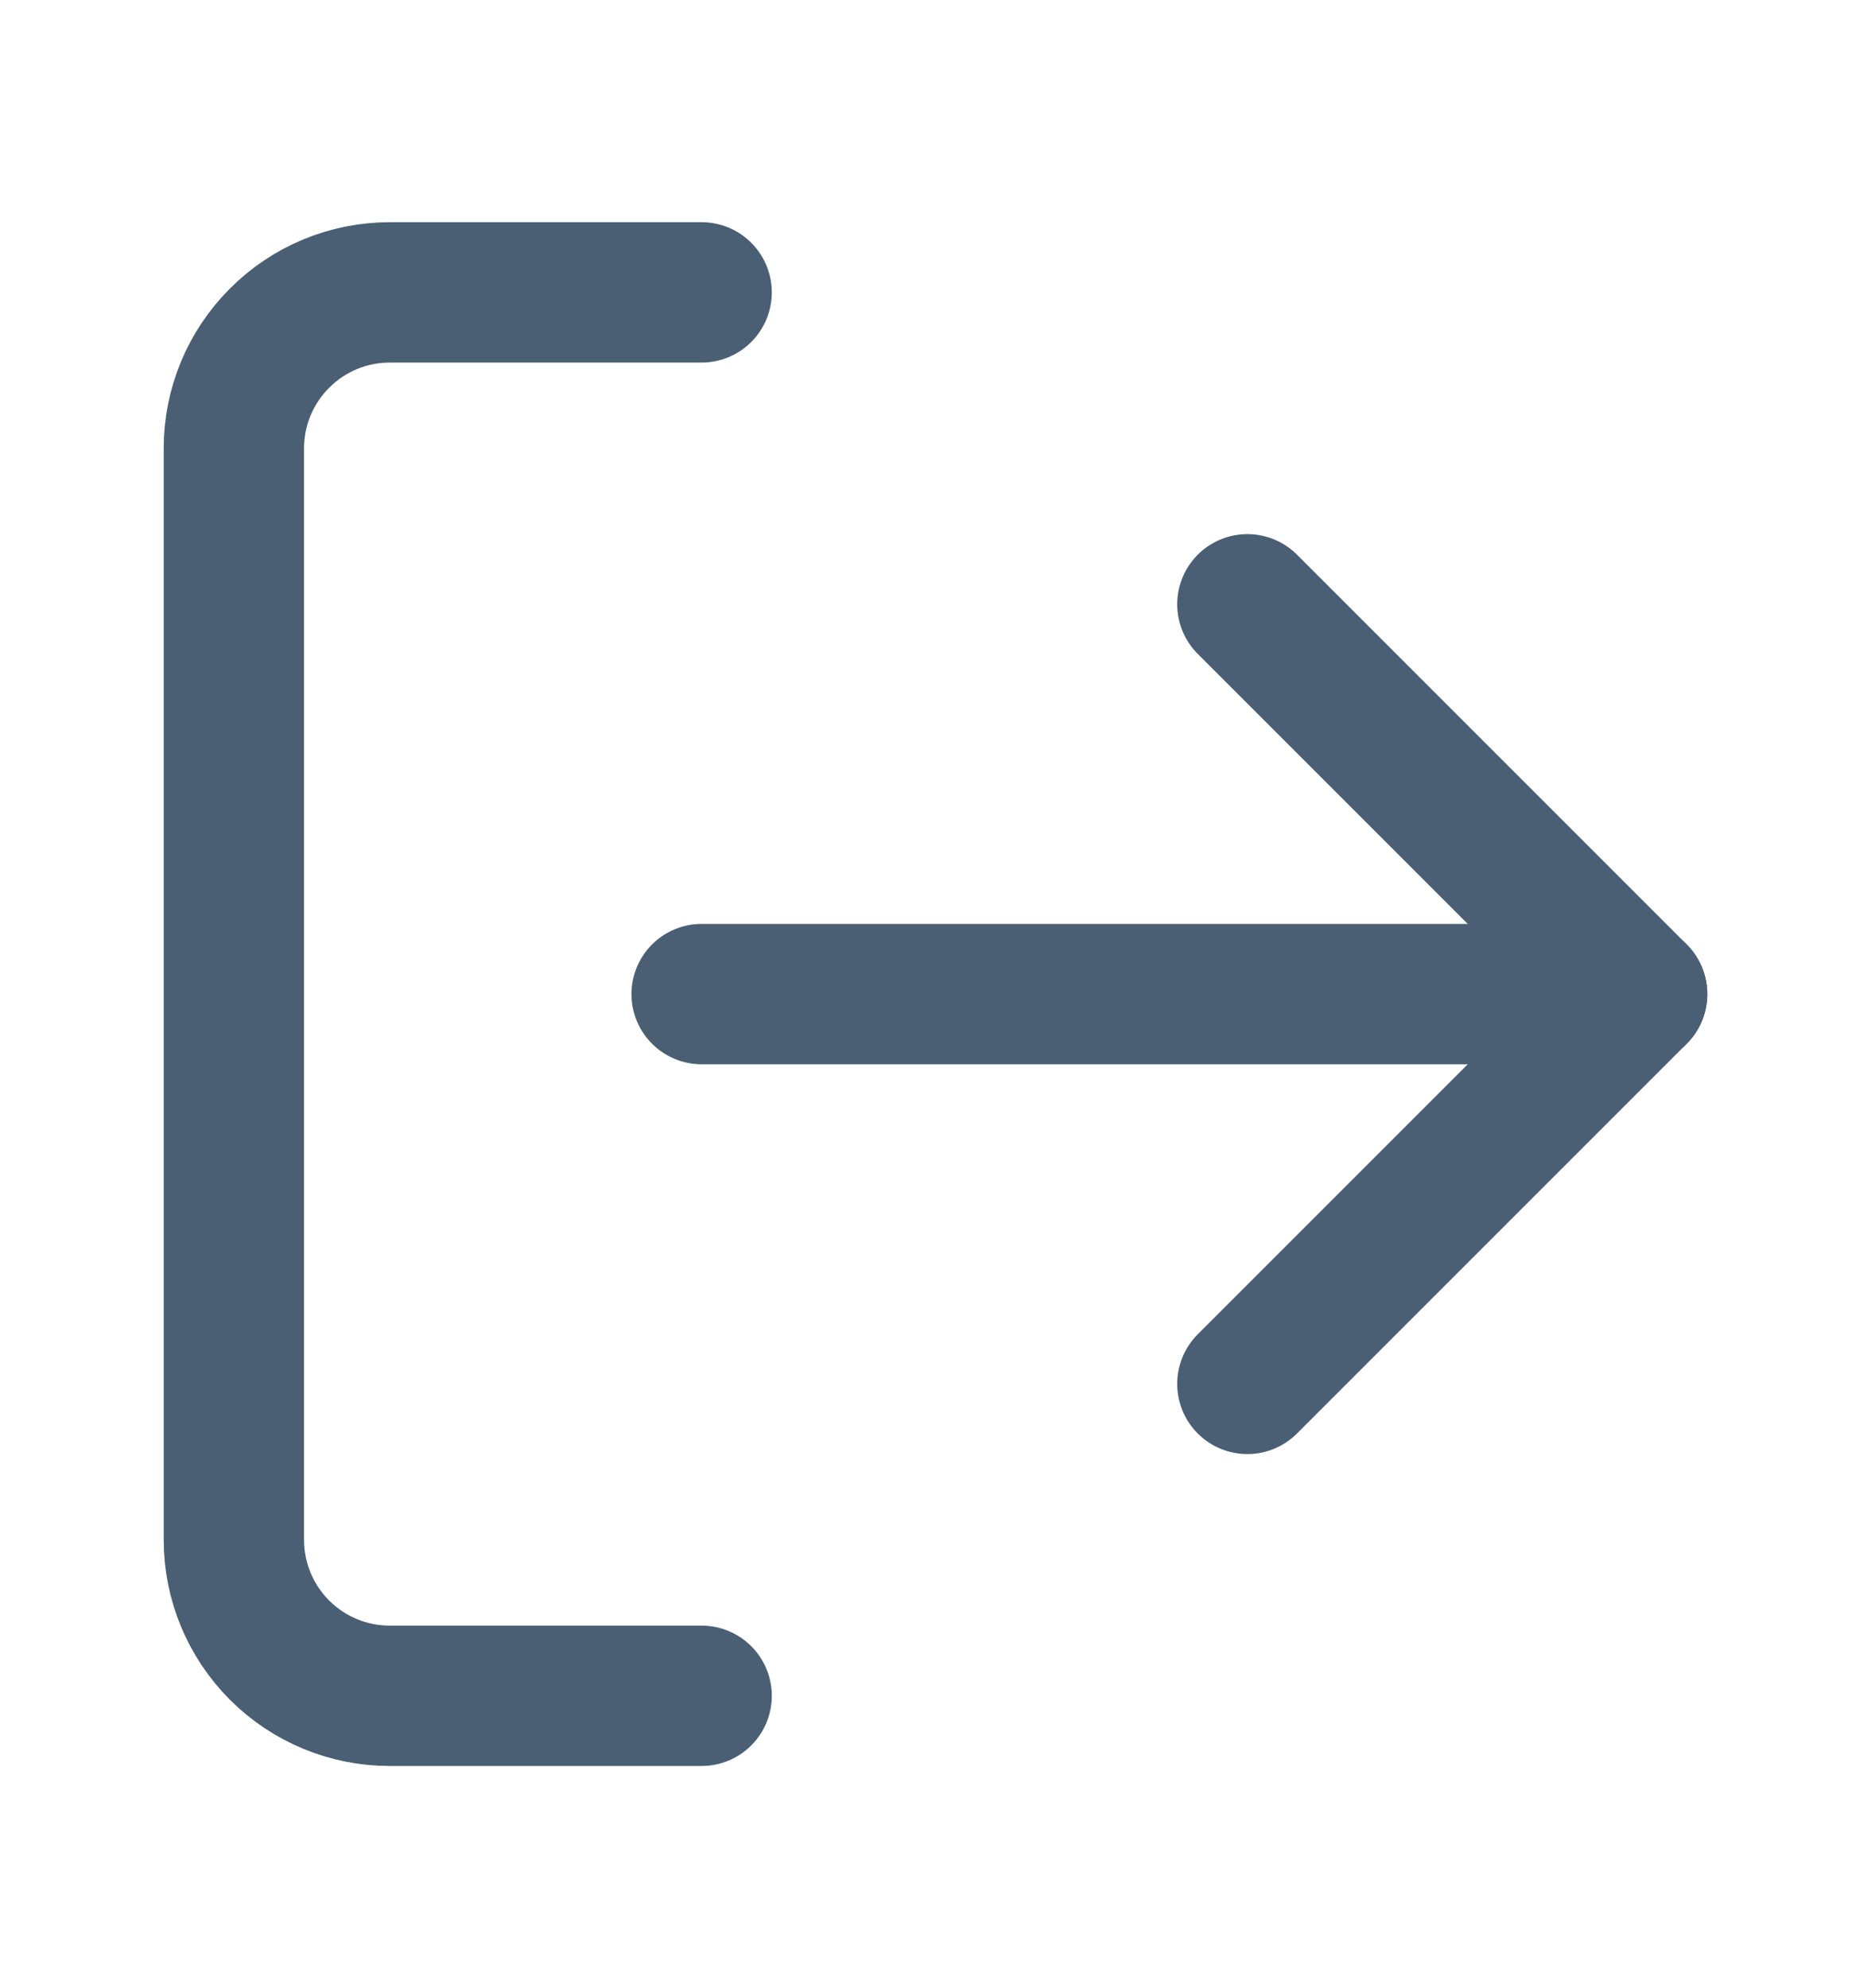 <svg width="16" height="17" viewBox="0 0 16 17" fill="none" xmlns="http://www.w3.org/2000/svg">
<path d="M10.667 11.833L14 8.5L10.667 5.167" stroke="#4A5F73" stroke-width="1.2" stroke-linecap="round" stroke-linejoin="round"/>
<path d="M14 8.5H6" stroke="#4A5F73" stroke-width="1.2" stroke-linecap="round" stroke-linejoin="round"/>
<path d="M6 14.5H3.333C2.98 14.5 2.641 14.36 2.391 14.11C2.14 13.859 2 13.52 2 13.167V3.833C2 3.48 2.14 3.141 2.391 2.891C2.641 2.64 2.98 2.5 3.333 2.5H6" stroke="#4A5F73" stroke-width="1.2" stroke-linecap="round" stroke-linejoin="round"/>
</svg>
